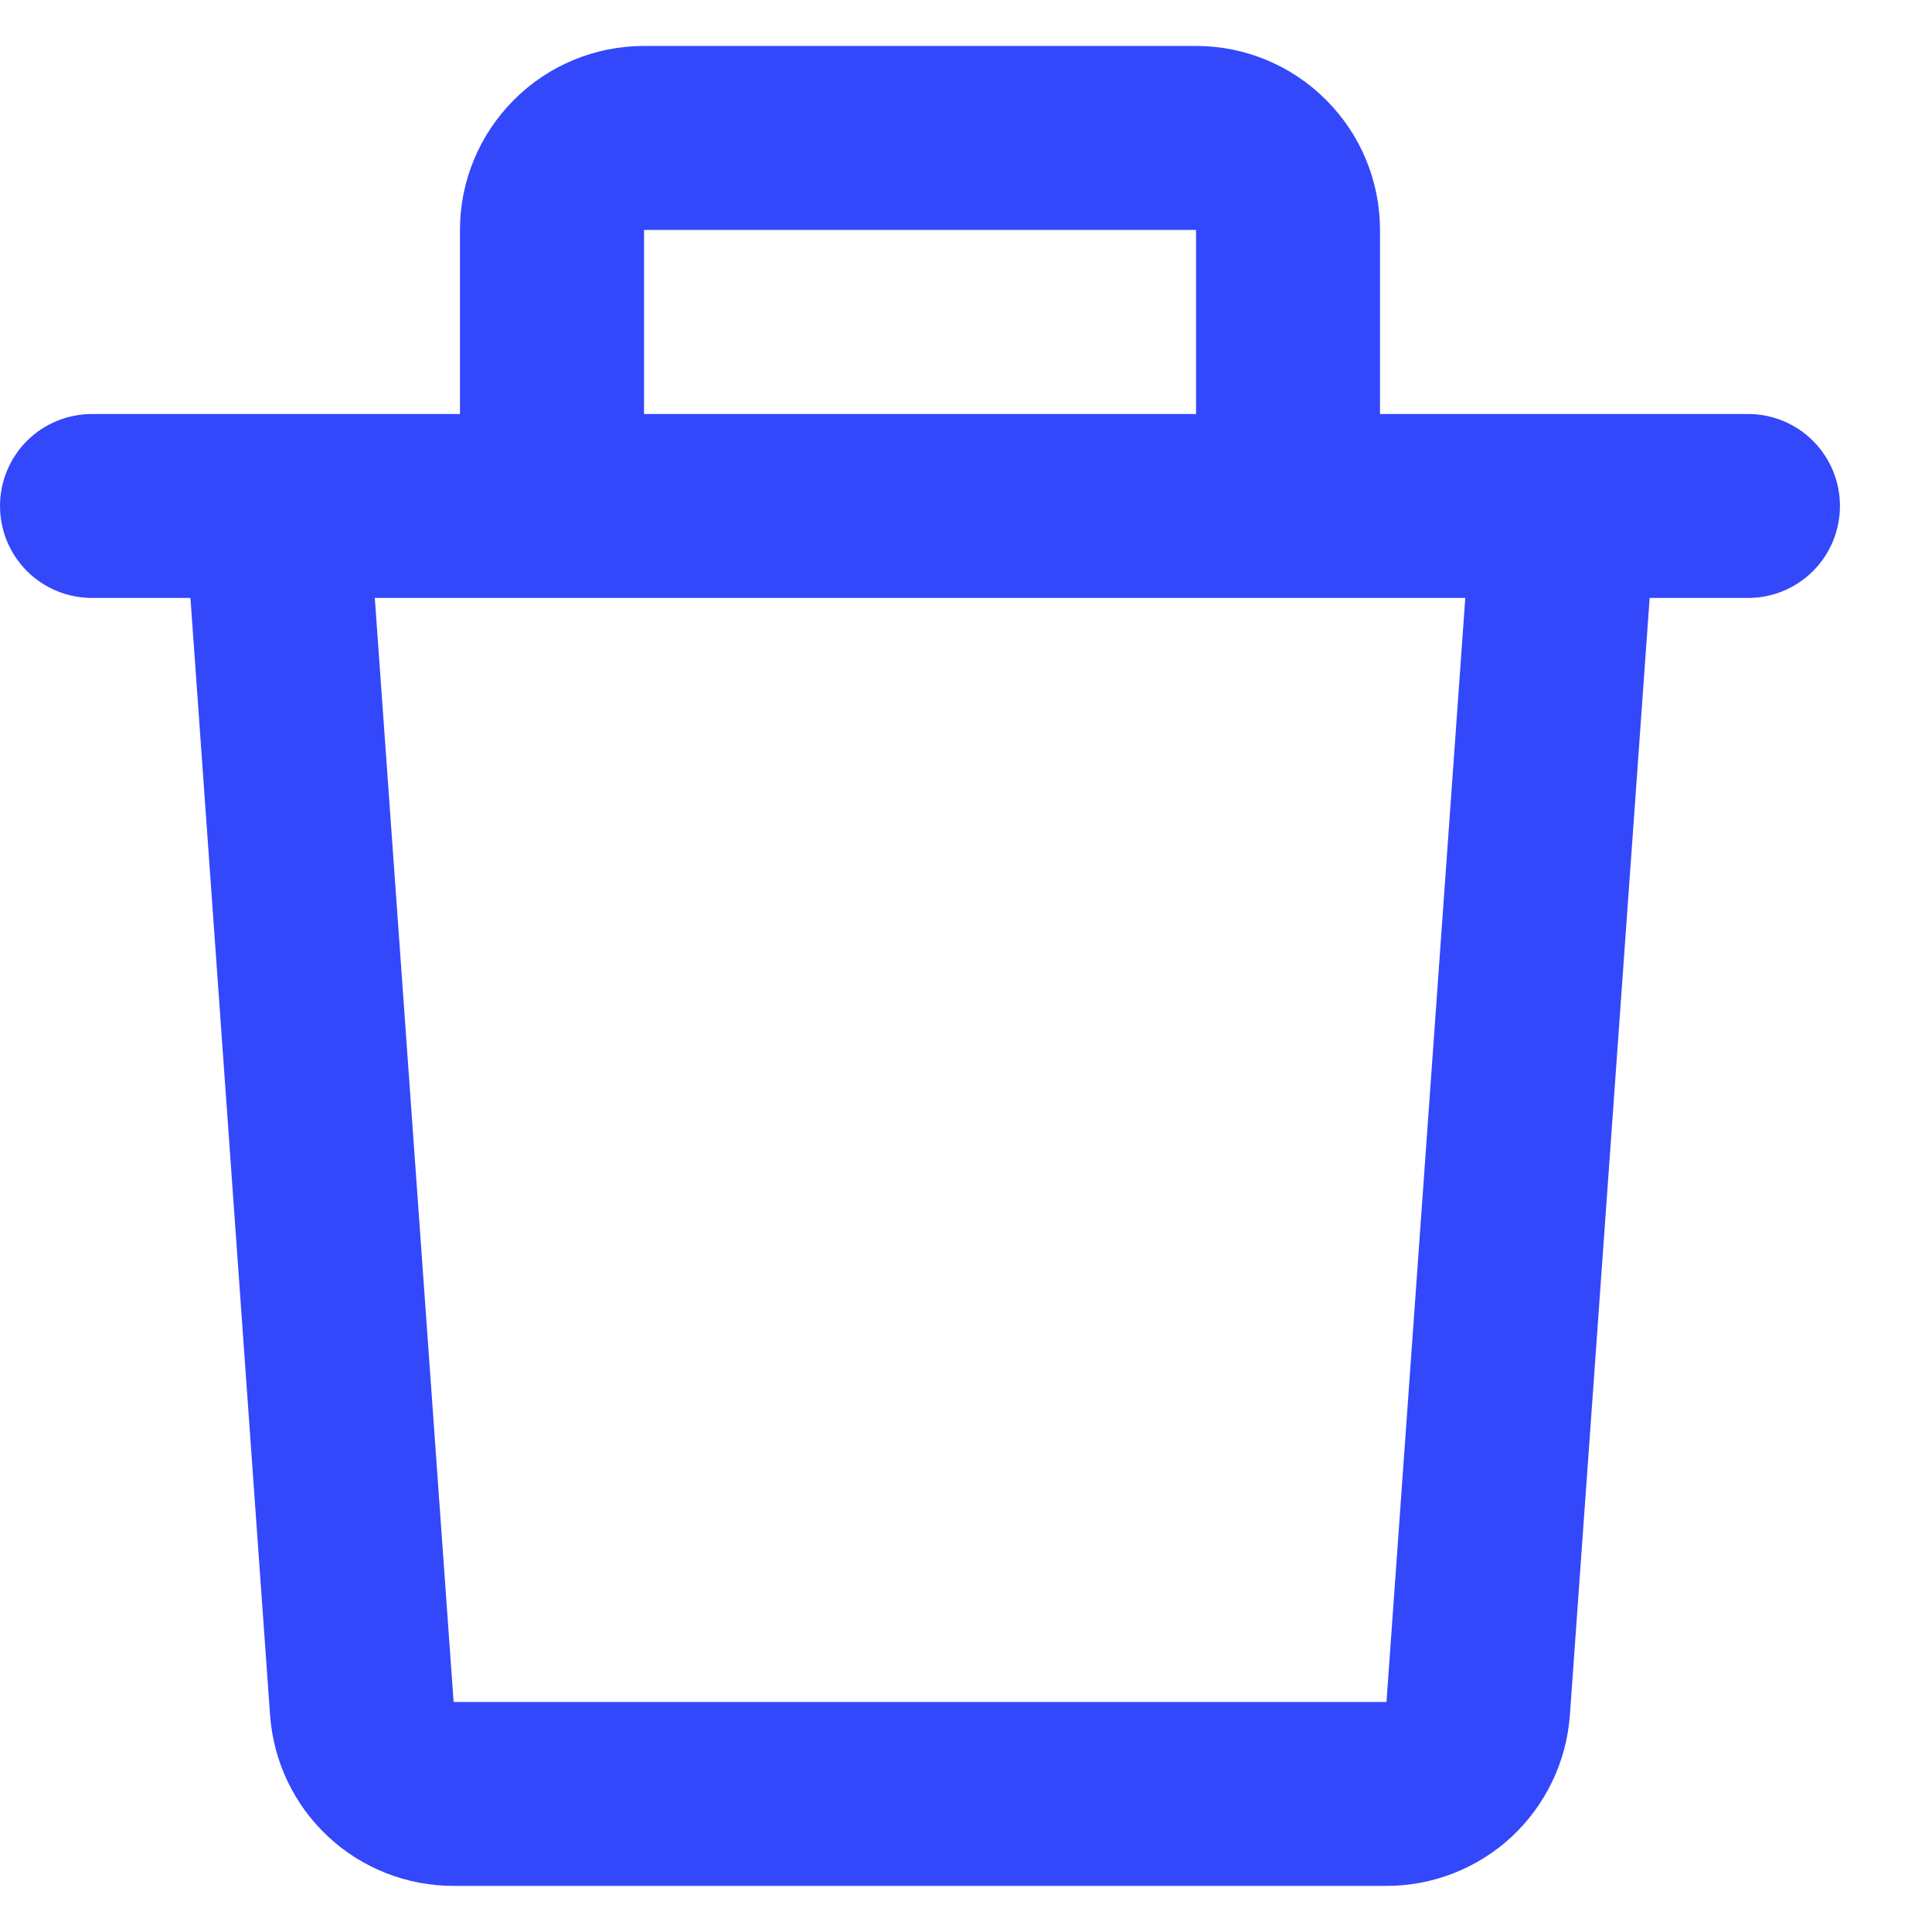 <svg width="14" height="14" viewBox="0 0 14 14" fill="none" xmlns="http://www.w3.org/2000/svg">
<path d="M3.333 1.666C3.333 1.313 3.474 0.974 3.724 0.724C3.974 0.473 4.313 0.333 4.667 0.333H8.667C9.02 0.333 9.359 0.473 9.609 0.724C9.86 0.974 10 1.313 10 1.666V3H12.667C12.844 3 13.013 3.07 13.138 3.195C13.263 3.32 13.333 3.49 13.333 3.666C13.333 3.843 13.263 4.013 13.138 4.138C13.013 4.263 12.844 4.333 12.667 4.333H11.954L11.376 12.428C11.352 12.764 11.201 13.079 10.955 13.309C10.708 13.539 10.383 13.666 10.046 13.666H3.287C2.949 13.666 2.625 13.539 2.378 13.309C2.131 13.079 1.981 12.764 1.957 12.428L1.38 4.333H0.667C0.49 4.333 0.32 4.263 0.195 4.138C0.07 4.013 0 3.843 0 3.666C0 3.49 0.07 3.32 0.195 3.195C0.32 3.07 0.49 3 0.667 3H3.333V1.666ZM4.667 3H8.667V1.666H4.667V3ZM2.716 4.333L3.287 12.333H10.047L10.618 4.333H2.716Z" fill="#3348FB"/>
</svg>
